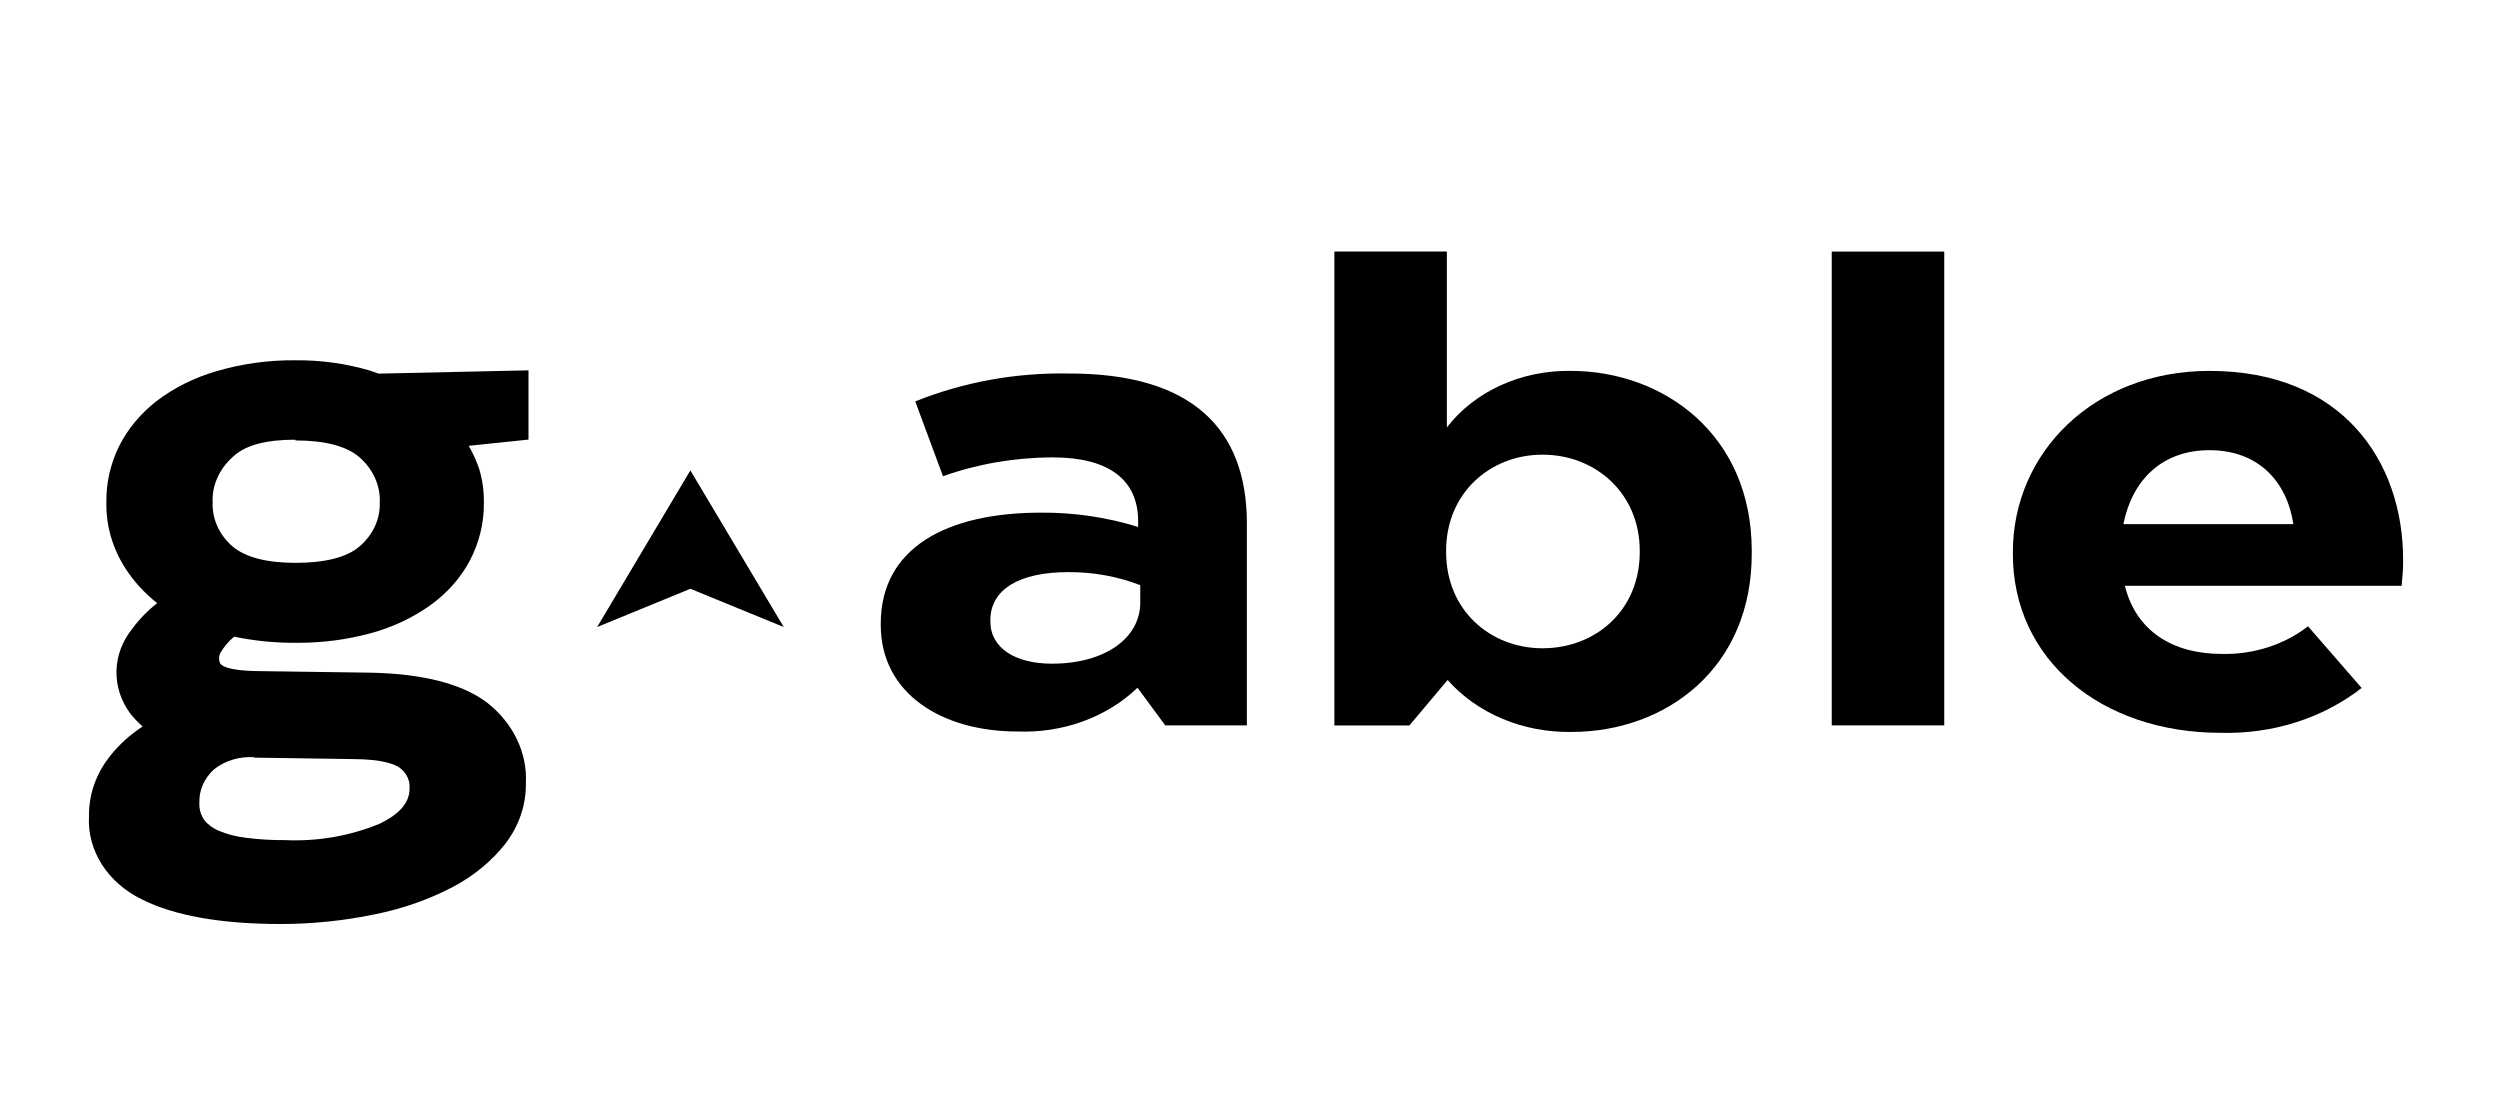 <svg width="176" height="77" viewBox="0 0 176 77" fill="none" xmlns="http://www.w3.org/2000/svg">
<path d="M42.038 44.144L48.602 33.118L55.176 44.144L48.602 41.449L42.038 44.144Z" fill="black"/>
<path d="M82.034 51.066L80.08 48.417C79.015 49.444 77.704 50.252 76.24 50.785C74.777 51.317 73.198 51.56 71.615 51.497C66.335 51.497 62.005 48.849 62.005 43.998V43.905C62.005 38.561 66.651 36.09 73.287 36.09C75.616 36.073 77.93 36.415 80.124 37.098V36.682C80.124 33.803 78.091 32.201 74.123 32.201C71.471 32.203 68.844 32.653 66.387 33.526L64.434 28.259C67.836 26.891 71.55 26.219 75.293 26.295C83.961 26.295 87.78 30.23 87.78 36.852V51.066H82.034ZM80.274 41.195C78.677 40.579 76.95 40.266 75.205 40.278C71.808 40.278 69.722 41.464 69.722 43.659V43.751C69.722 45.63 71.483 46.723 74.061 46.723C77.766 46.723 80.274 44.937 80.274 42.427V41.195Z" fill="black"/>
<path d="M110.634 51.529C108.954 51.557 107.291 51.241 105.777 50.606C104.262 49.971 102.939 49.034 101.913 47.871L99.22 51.074H93.94V17.71H101.86V30.092C102.817 28.843 104.117 27.825 105.641 27.129C107.164 26.434 108.863 26.084 110.581 26.111C117.11 26.111 123.323 30.592 123.323 38.77V38.862C123.385 47.047 117.269 51.529 110.634 51.529ZM115.438 38.777C115.438 34.712 112.306 32.009 108.601 32.009C104.896 32.009 101.807 34.712 101.807 38.777V38.87C101.807 42.935 104.887 45.638 108.601 45.638C112.314 45.638 115.438 42.989 115.438 38.87V38.777Z" fill="black"/>
<path d="M128.955 51.066V17.71H136.875V51.066H128.955Z" fill="black"/>
<path d="M162.483 44.09C160.822 45.385 158.662 46.081 156.438 46.038C152.918 46.038 150.374 44.398 149.591 41.241H169.074C169.127 40.602 169.18 40.194 169.18 39.501V39.408C169.18 32.478 164.903 26.111 155.549 26.111C147.4 26.111 141.706 31.87 141.706 38.862V38.954C141.68 46.446 147.928 51.59 156.332 51.59C159.982 51.693 163.536 50.563 166.258 48.433L162.483 44.09ZM155.549 31.693C158.893 31.693 160.978 33.795 161.454 36.898H149.486C150.119 33.749 152.24 31.693 155.549 31.693Z" fill="black"/>
<path d="M34.32 49.488C32.56 48.141 29.77 47.425 26.039 47.355L18.278 47.247C17.635 47.247 15.919 47.201 15.514 46.731C15.455 46.61 15.424 46.479 15.424 46.346C15.424 46.214 15.455 46.083 15.514 45.962C15.76 45.536 16.087 45.15 16.483 44.822C17.924 45.121 19.401 45.266 20.883 45.253C22.645 45.265 24.399 45.039 26.083 44.583C27.617 44.169 29.046 43.5 30.29 42.612C31.478 41.759 32.432 40.683 33.079 39.463C33.751 38.175 34.087 36.774 34.065 35.359C34.075 34.553 33.959 33.75 33.722 32.972C33.669 32.81 33.599 32.648 33.537 32.494C33.475 32.34 33.405 32.163 33.326 32.009C33.246 31.855 33.114 31.586 33 31.385L37.206 30.947V26.072L26.646 26.303C26.418 26.226 26.198 26.134 25.96 26.065C24.303 25.585 22.566 25.348 20.821 25.364C18.922 25.344 17.033 25.604 15.233 26.134C13.679 26.585 12.243 27.302 11.009 28.244C9.876 29.13 8.976 30.22 8.369 31.439C7.767 32.681 7.468 34.018 7.489 35.366C7.457 36.981 7.912 38.575 8.809 39.986C9.402 40.911 10.163 41.746 11.062 42.458C10.387 42.994 9.795 43.605 9.302 44.275C8.608 45.142 8.224 46.17 8.199 47.229C8.174 48.287 8.509 49.328 9.161 50.22C9.421 50.551 9.716 50.86 10.041 51.144C9.159 51.72 8.39 52.417 7.762 53.207C6.771 54.445 6.248 55.923 6.266 57.434C6.193 58.625 6.505 59.809 7.167 60.851C7.828 61.893 8.812 62.75 10.006 63.325C12.276 64.465 15.559 65.05 19.756 65.05C21.994 65.05 24.224 64.82 26.4 64.365C28.322 63.982 30.163 63.338 31.856 62.455C33.342 61.676 34.617 60.625 35.596 59.375C36.543 58.128 37.04 56.66 37.022 55.163C37.078 54.101 36.865 53.042 36.398 52.06C35.931 51.079 35.221 50.201 34.32 49.488ZM17.917 53.338L24.763 53.438C27.007 53.438 27.843 53.839 28.142 54.054C28.385 54.237 28.574 54.468 28.693 54.728C28.812 54.988 28.859 55.269 28.829 55.548C28.829 56.487 28.16 57.281 26.779 57.966C24.686 58.846 22.374 59.251 20.055 59.144C19.145 59.151 18.236 59.097 17.336 58.982C16.668 58.908 16.018 58.741 15.409 58.489C14.992 58.316 14.634 58.051 14.37 57.719C14.125 57.349 14.009 56.923 14.036 56.495C14.011 55.64 14.371 54.81 15.039 54.185C15.418 53.875 15.867 53.638 16.356 53.486C16.845 53.336 17.364 53.275 17.882 53.307L17.917 53.338ZM20.812 31.008C22.871 31.008 24.385 31.401 25.3 32.186C25.779 32.603 26.154 33.102 26.401 33.652C26.648 34.202 26.762 34.791 26.735 35.382C26.754 35.953 26.638 36.521 26.394 37.051C26.15 37.581 25.784 38.062 25.318 38.462C24.438 39.232 22.88 39.624 20.821 39.624C18.762 39.624 17.301 39.239 16.368 38.469C15.907 38.067 15.546 37.586 15.305 37.056C15.064 36.526 14.95 35.959 14.969 35.389C14.941 34.8 15.051 34.212 15.291 33.662C15.532 33.111 15.898 32.609 16.368 32.186C17.222 31.347 18.718 30.954 20.777 30.954L20.812 31.008Z" fill="black"/>
</svg>
